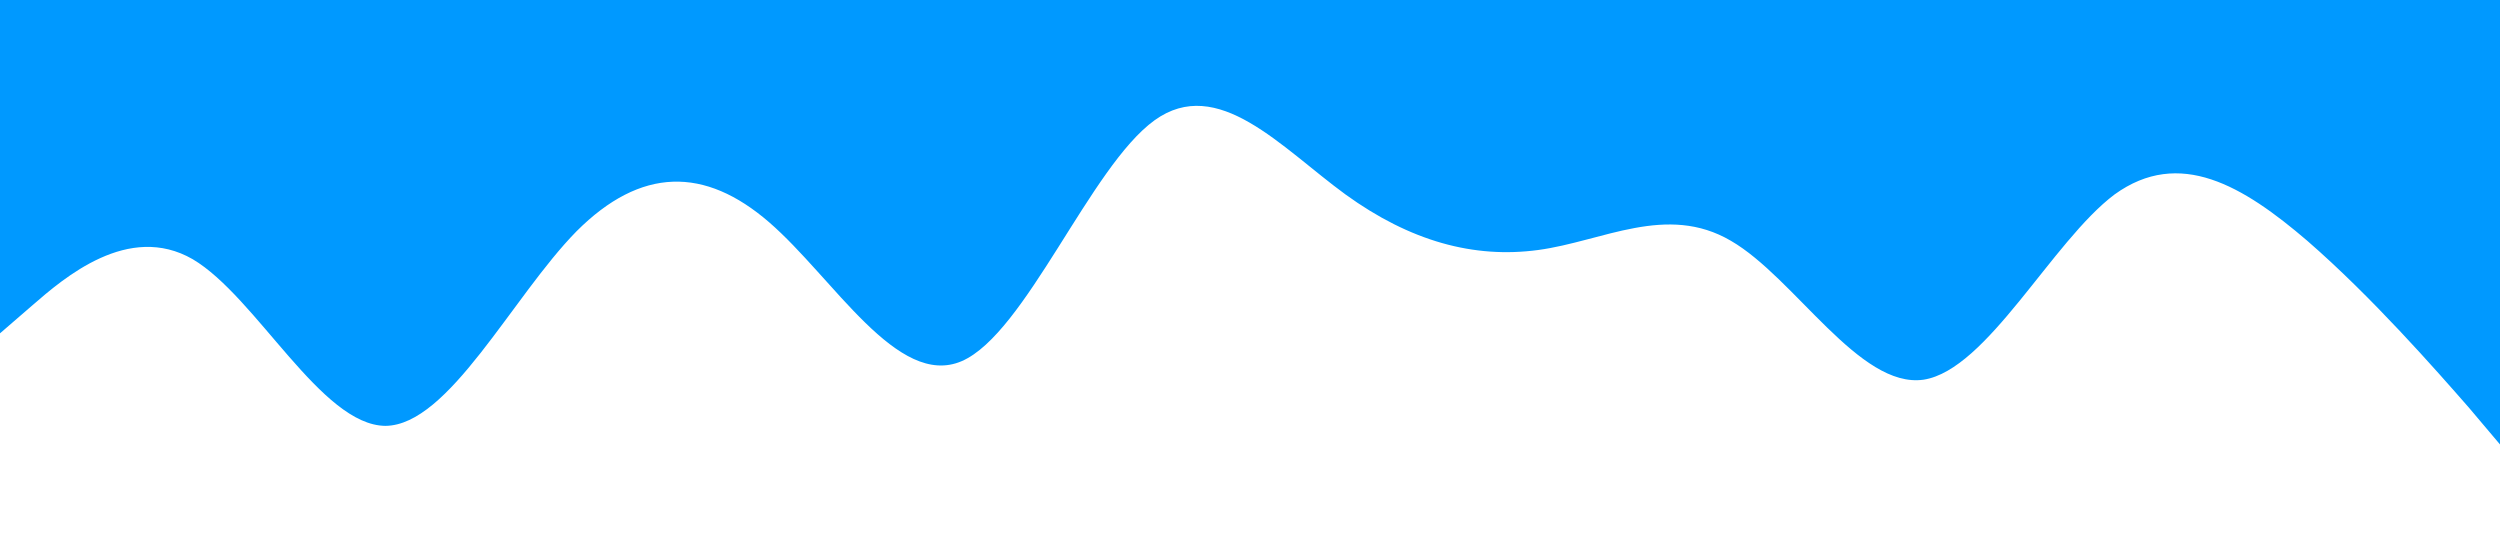 <?xml version="1.0" standalone="no"?><svg xmlns="http://www.w3.org/2000/svg" viewBox="0 0 1440 320"><path fill="#0099ff" fill-opacity="1" d="M0,192L18.5,176C36.9,160,74,128,111,149.3C147.7,171,185,245,222,245.3C258.5,245,295,171,332,133.3C369.2,96,406,96,443,128C480,160,517,224,554,208C590.8,192,628,96,665,69.3C701.5,43,738,85,775,112C812.3,139,849,149,886,144C923.1,139,960,117,997,138.7C1033.8,160,1071,224,1108,218.7C1144.6,213,1182,139,1218,112C1255.4,85,1292,107,1329,138.7C1366.2,171,1403,213,1422,234.7L1440,256L1440,0L1421.5,0C1403.1,0,1366,0,1329,0C1292.3,0,1255,0,1218,0C1181.5,0,1145,0,1108,0C1070.8,0,1034,0,997,0C960,0,923,0,886,0C849.2,0,812,0,775,0C738.5,0,702,0,665,0C627.7,0,591,0,554,0C516.9,0,480,0,443,0C406.2,0,369,0,332,0C295.4,0,258,0,222,0C184.6,0,148,0,111,0C73.8,0,37,0,18,0L0,0Z"></path></svg>